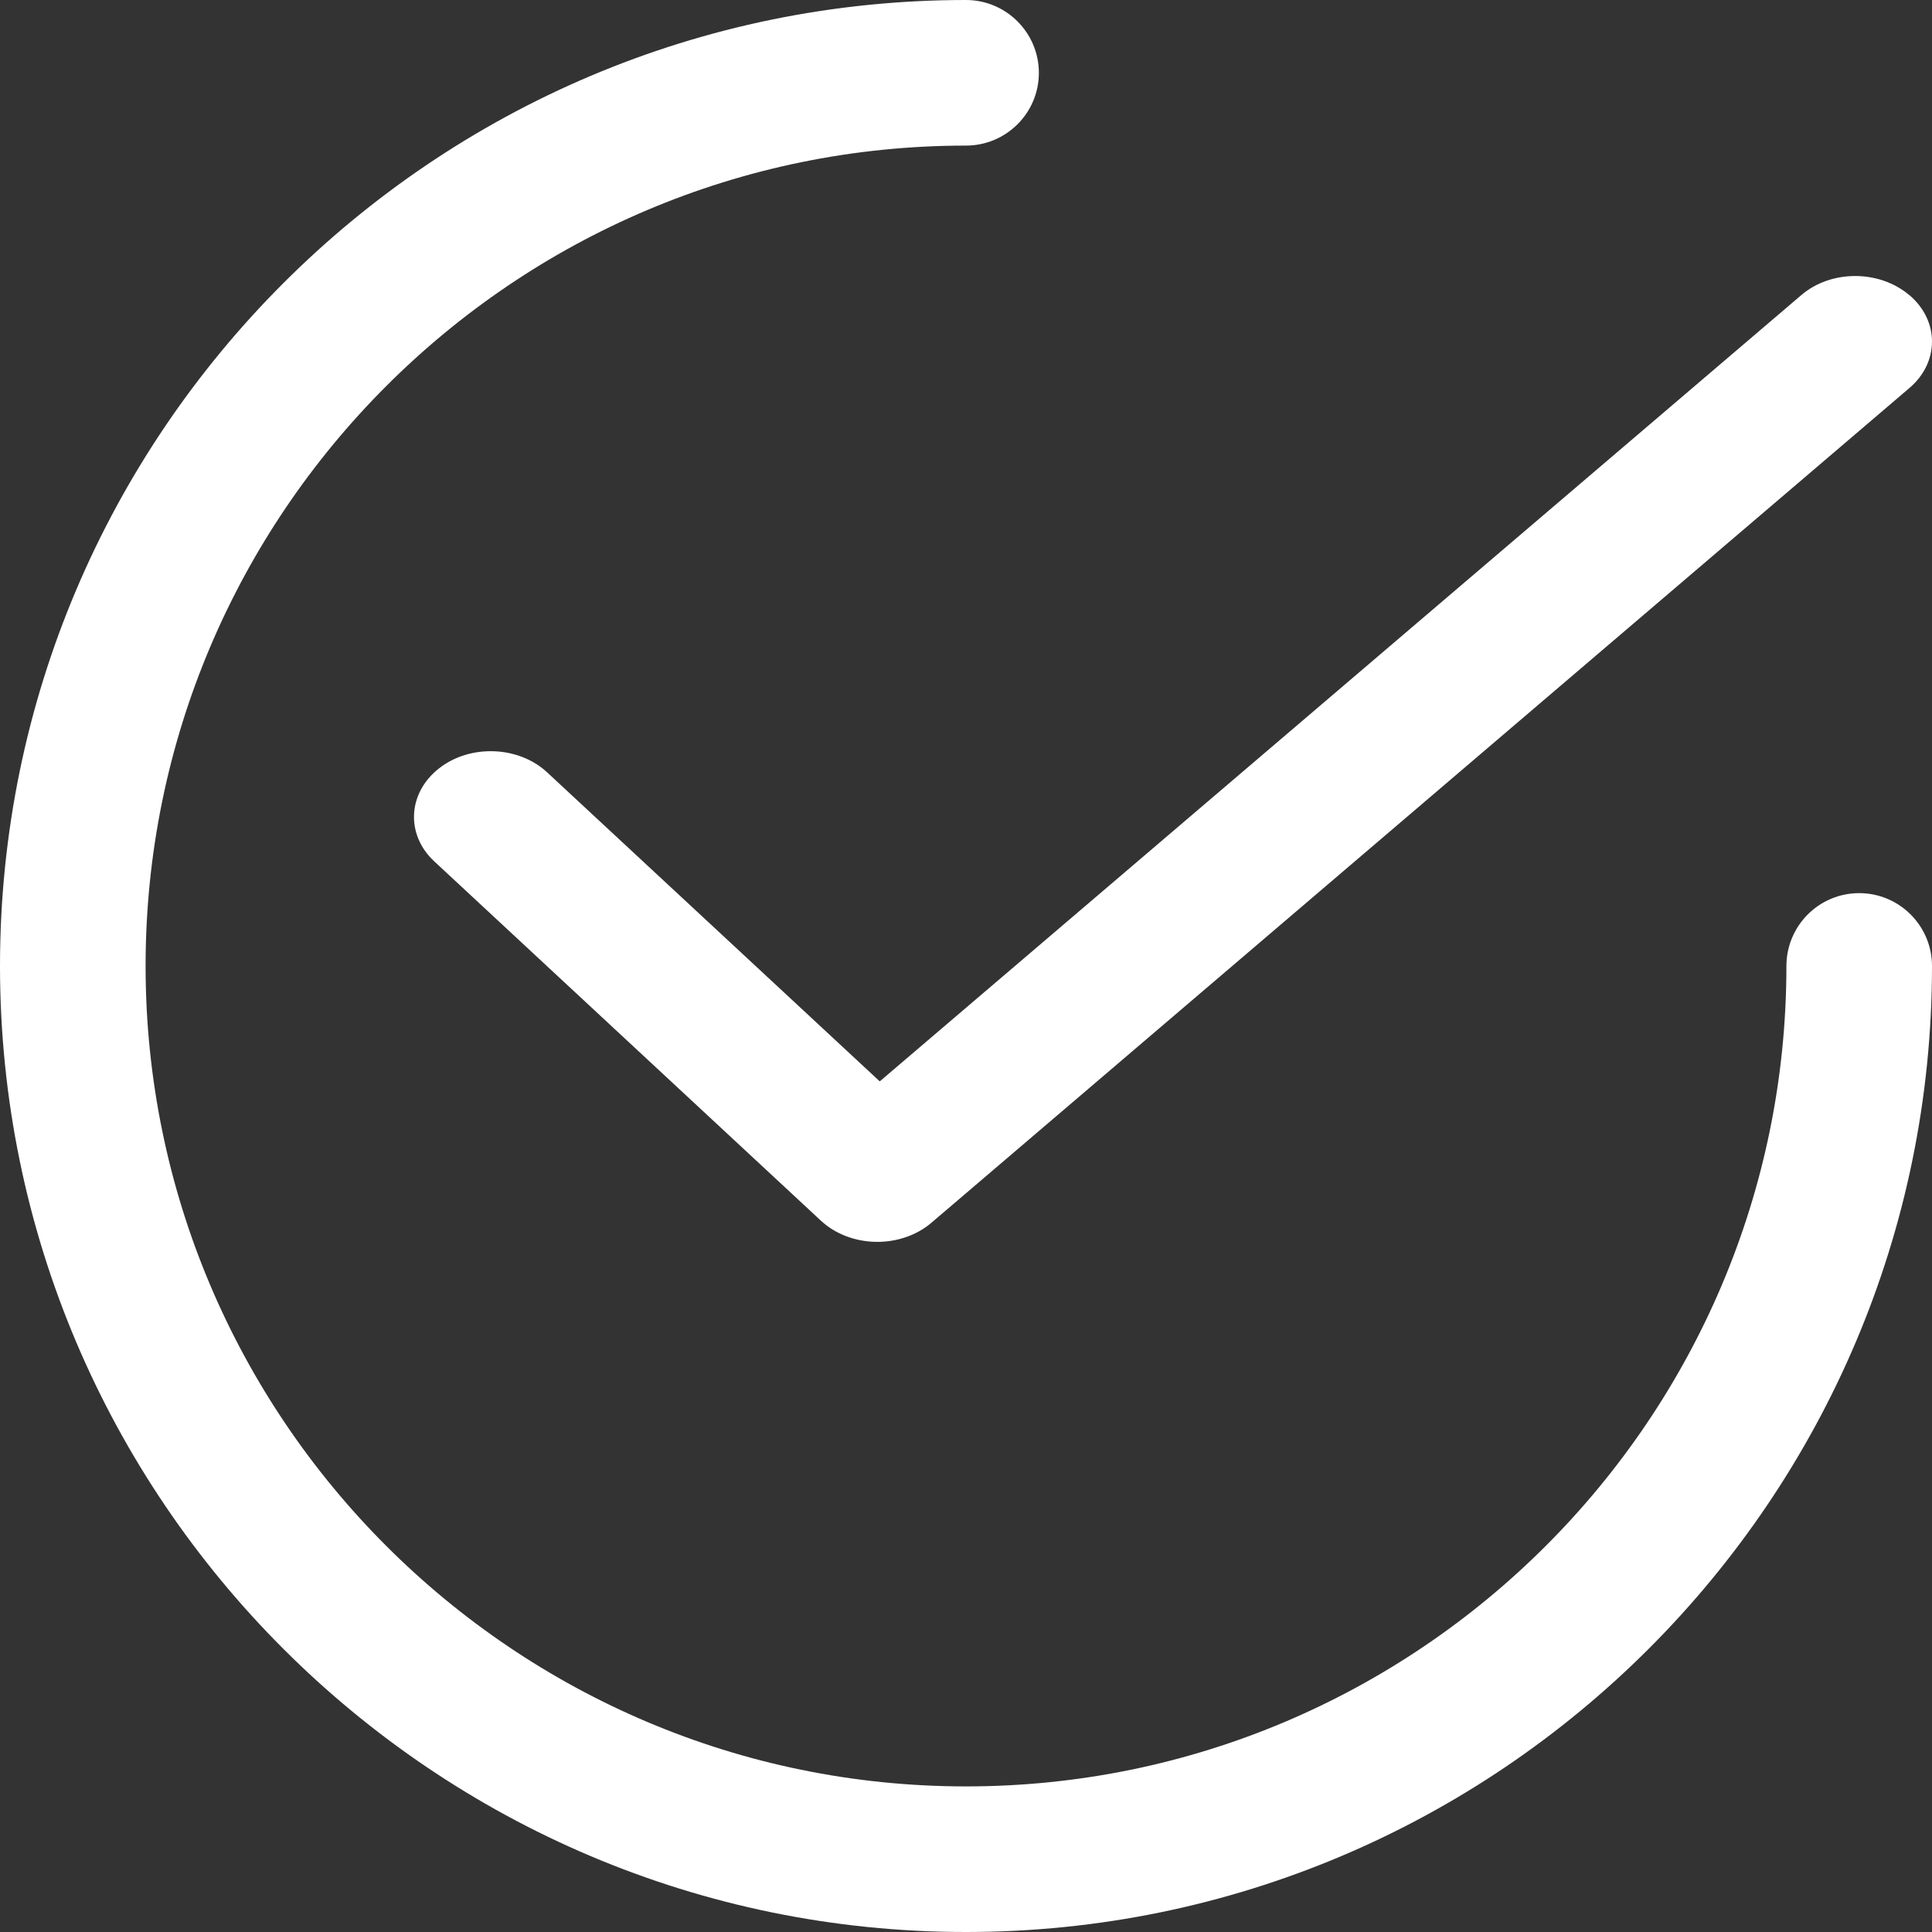 <svg xmlns="http://www.w3.org/2000/svg" width="14" height="14" viewBox="0 0 14 14">
    <rect x="0" y="0" width="14" height="14" fill="#333333" stroke="none"/>
    <g fill="#FFF">
        <path d="M13.837 2.14c-.217-.186-.57-.187-.786 0L6.375 7.836l-2.41-2.239c-.207-.193-.56-.206-.785-.028-.227.179-.241.48-.033.673l2.801 2.603c.103.096.246.151.398.154h.012c.147 0 .288-.05.392-.139l7.086-6.048c.218-.185.219-.487.001-.673z"/>
        <path d="M13.472 6.472c-.291 0-.527.237-.527.528 0 3.278-2.667 5.945-5.945 5.945-3.278 0-5.945-2.667-5.945-5.945 0-3.278 2.667-5.945 5.945-5.945.291 0 .528-.236.528-.527C7.528.236 7.29 0 7 0 3.14 0 0 3.14 0 7s3.14 7 7 7 7-3.14 7-7c0-.291-.236-.528-.528-.528z"/>
    </g>
</svg>
